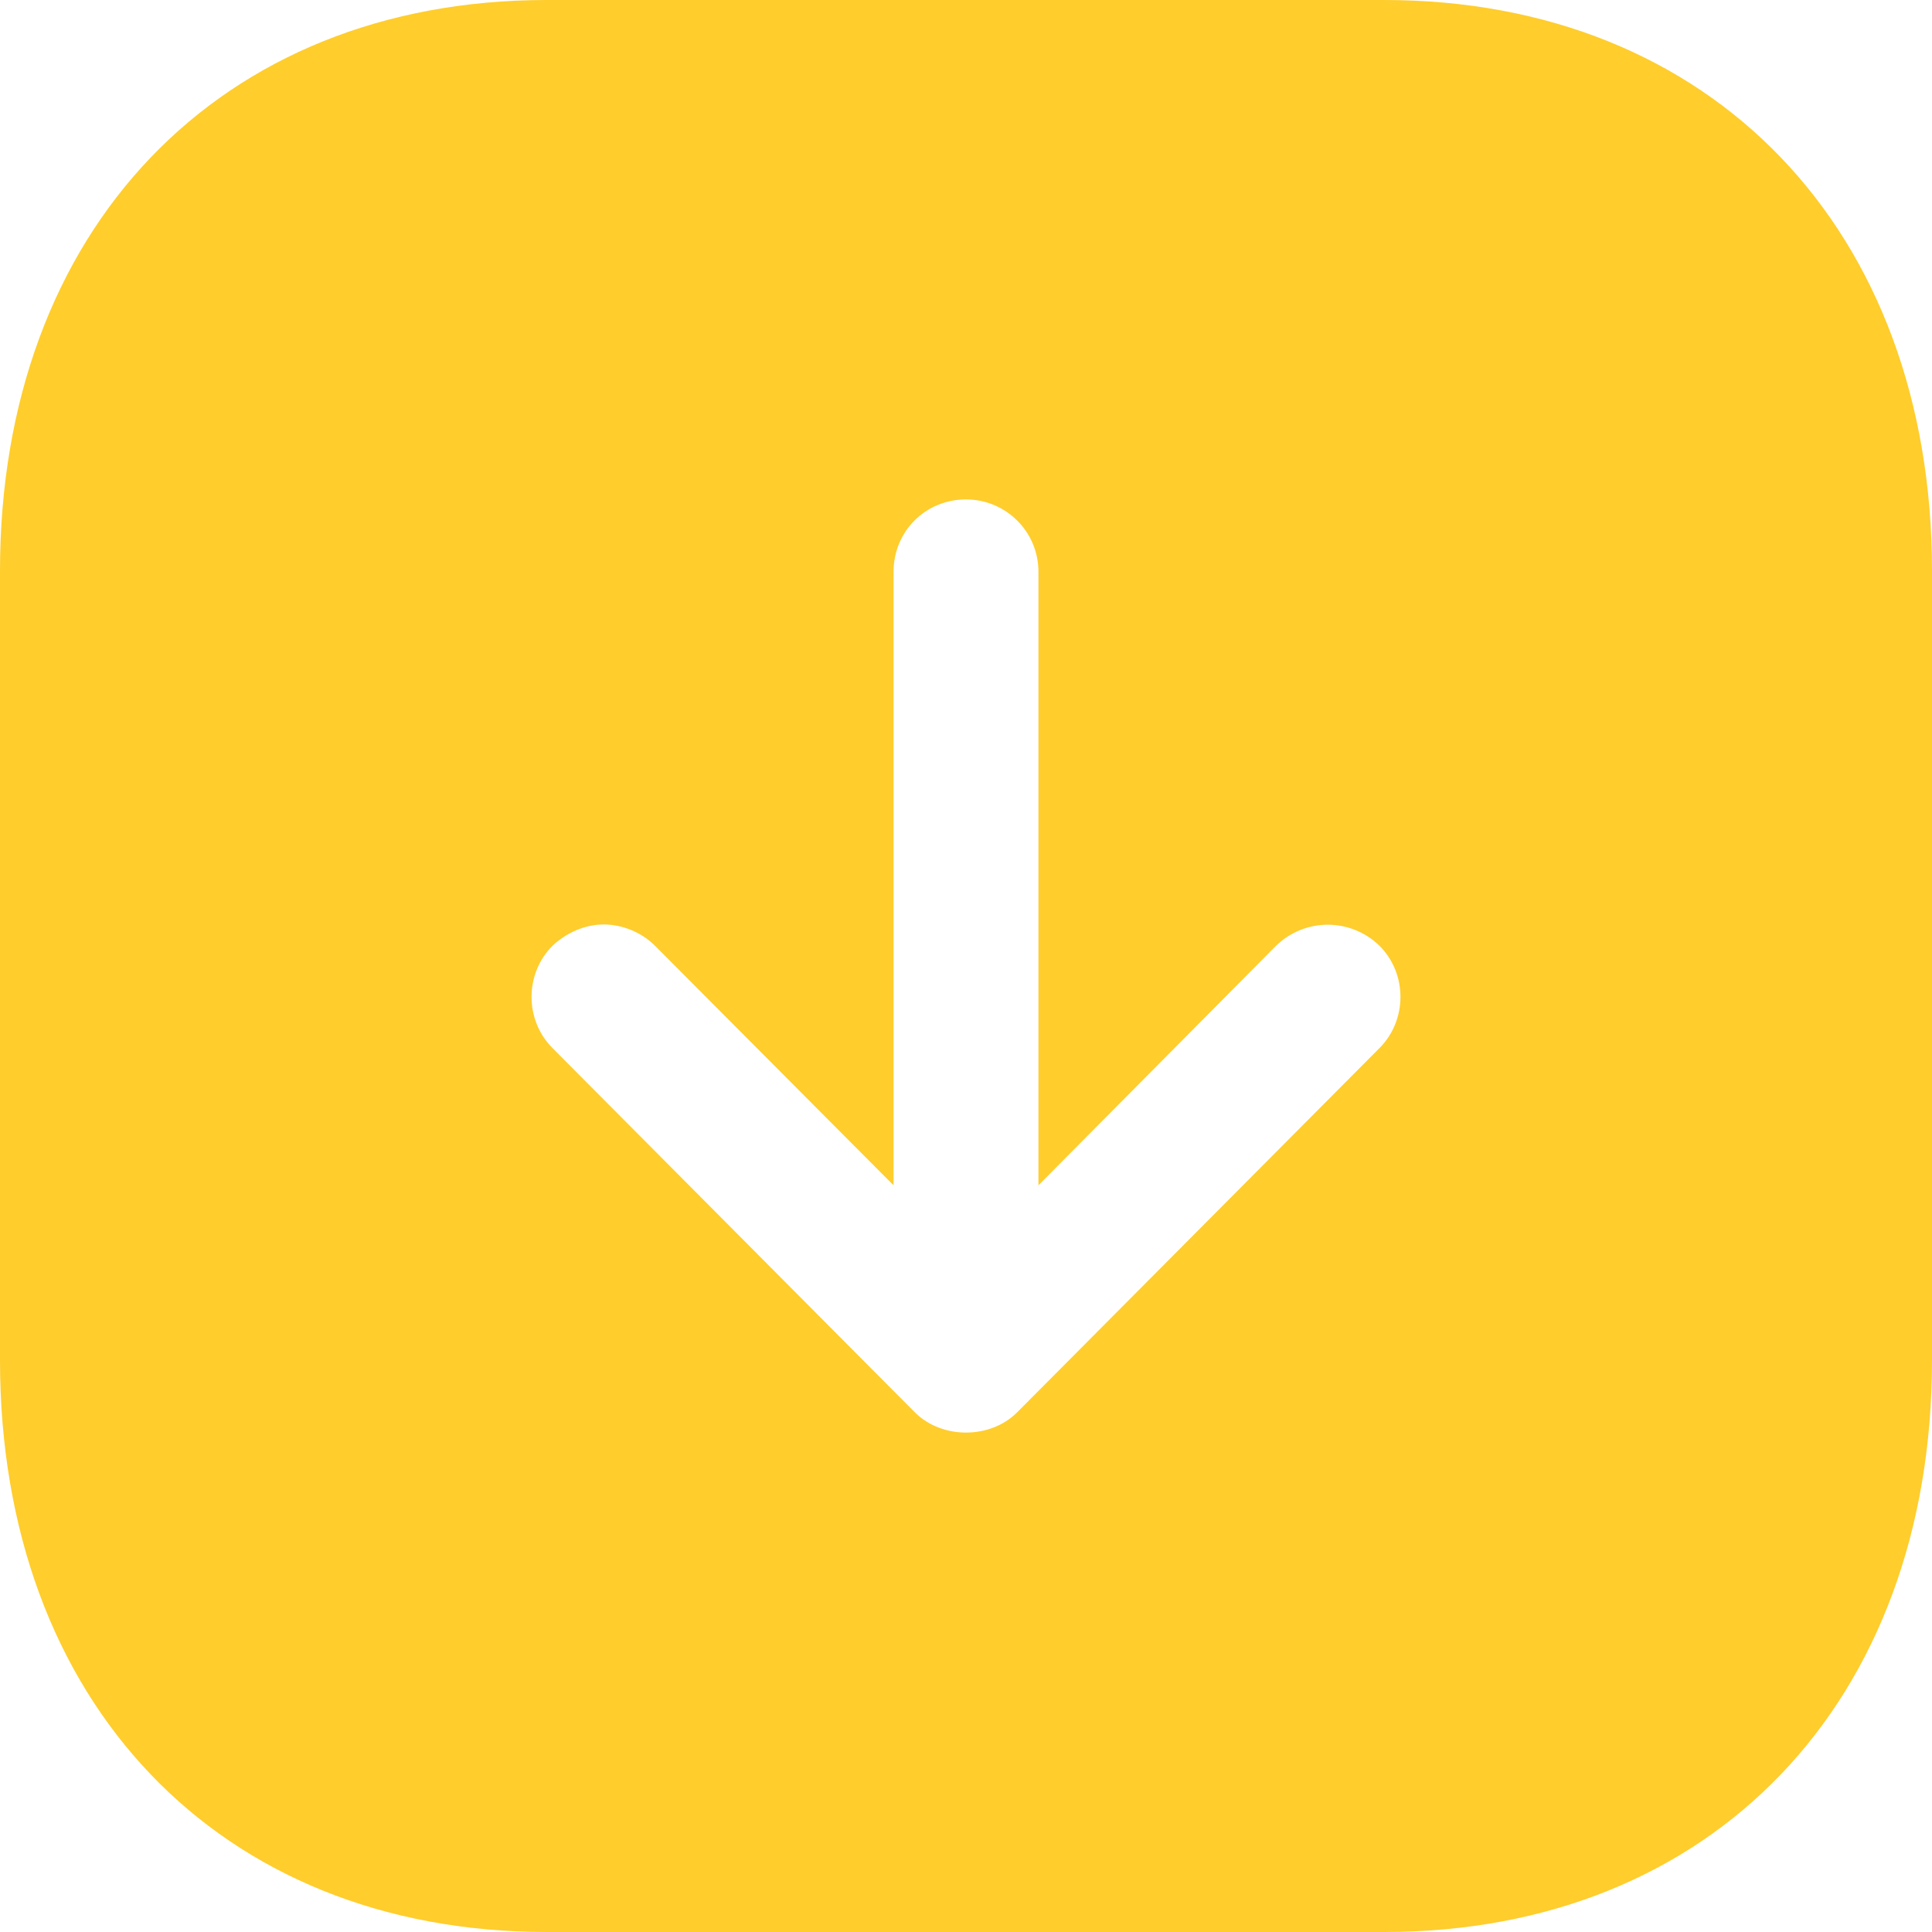 <svg width="20" height="20" viewBox="0 0 20 20" fill="none" xmlns="http://www.w3.org/2000/svg">
<path fill-rule="evenodd" clip-rule="evenodd" d="M0 14.08V5.91C0 2.38 2.271 0 5.66 0H14.33C17.72 0 20 2.38 20 5.91V14.08C20 17.62 17.72 20 14.33 20H5.66C2.271 20 0 17.62 0 14.08ZM10.75 12.27V5.92C10.75 5.5 10.41 5.17 10 5.17C9.58 5.17 9.25 5.5 9.25 5.92V12.27L6.78 9.79C6.64 9.65 6.44 9.57 6.25 9.57C6.061 9.57 5.87 9.65 5.72 9.79C5.43 10.08 5.43 10.56 5.72 10.85L9.47 14.62C9.75 14.9 10.25 14.9 10.53 14.62L14.28 10.85C14.57 10.56 14.57 10.08 14.28 9.79C13.98 9.5 13.51 9.5 13.21 9.79L10.75 12.27Z" fill="#FFCD2C"/>
</svg>
